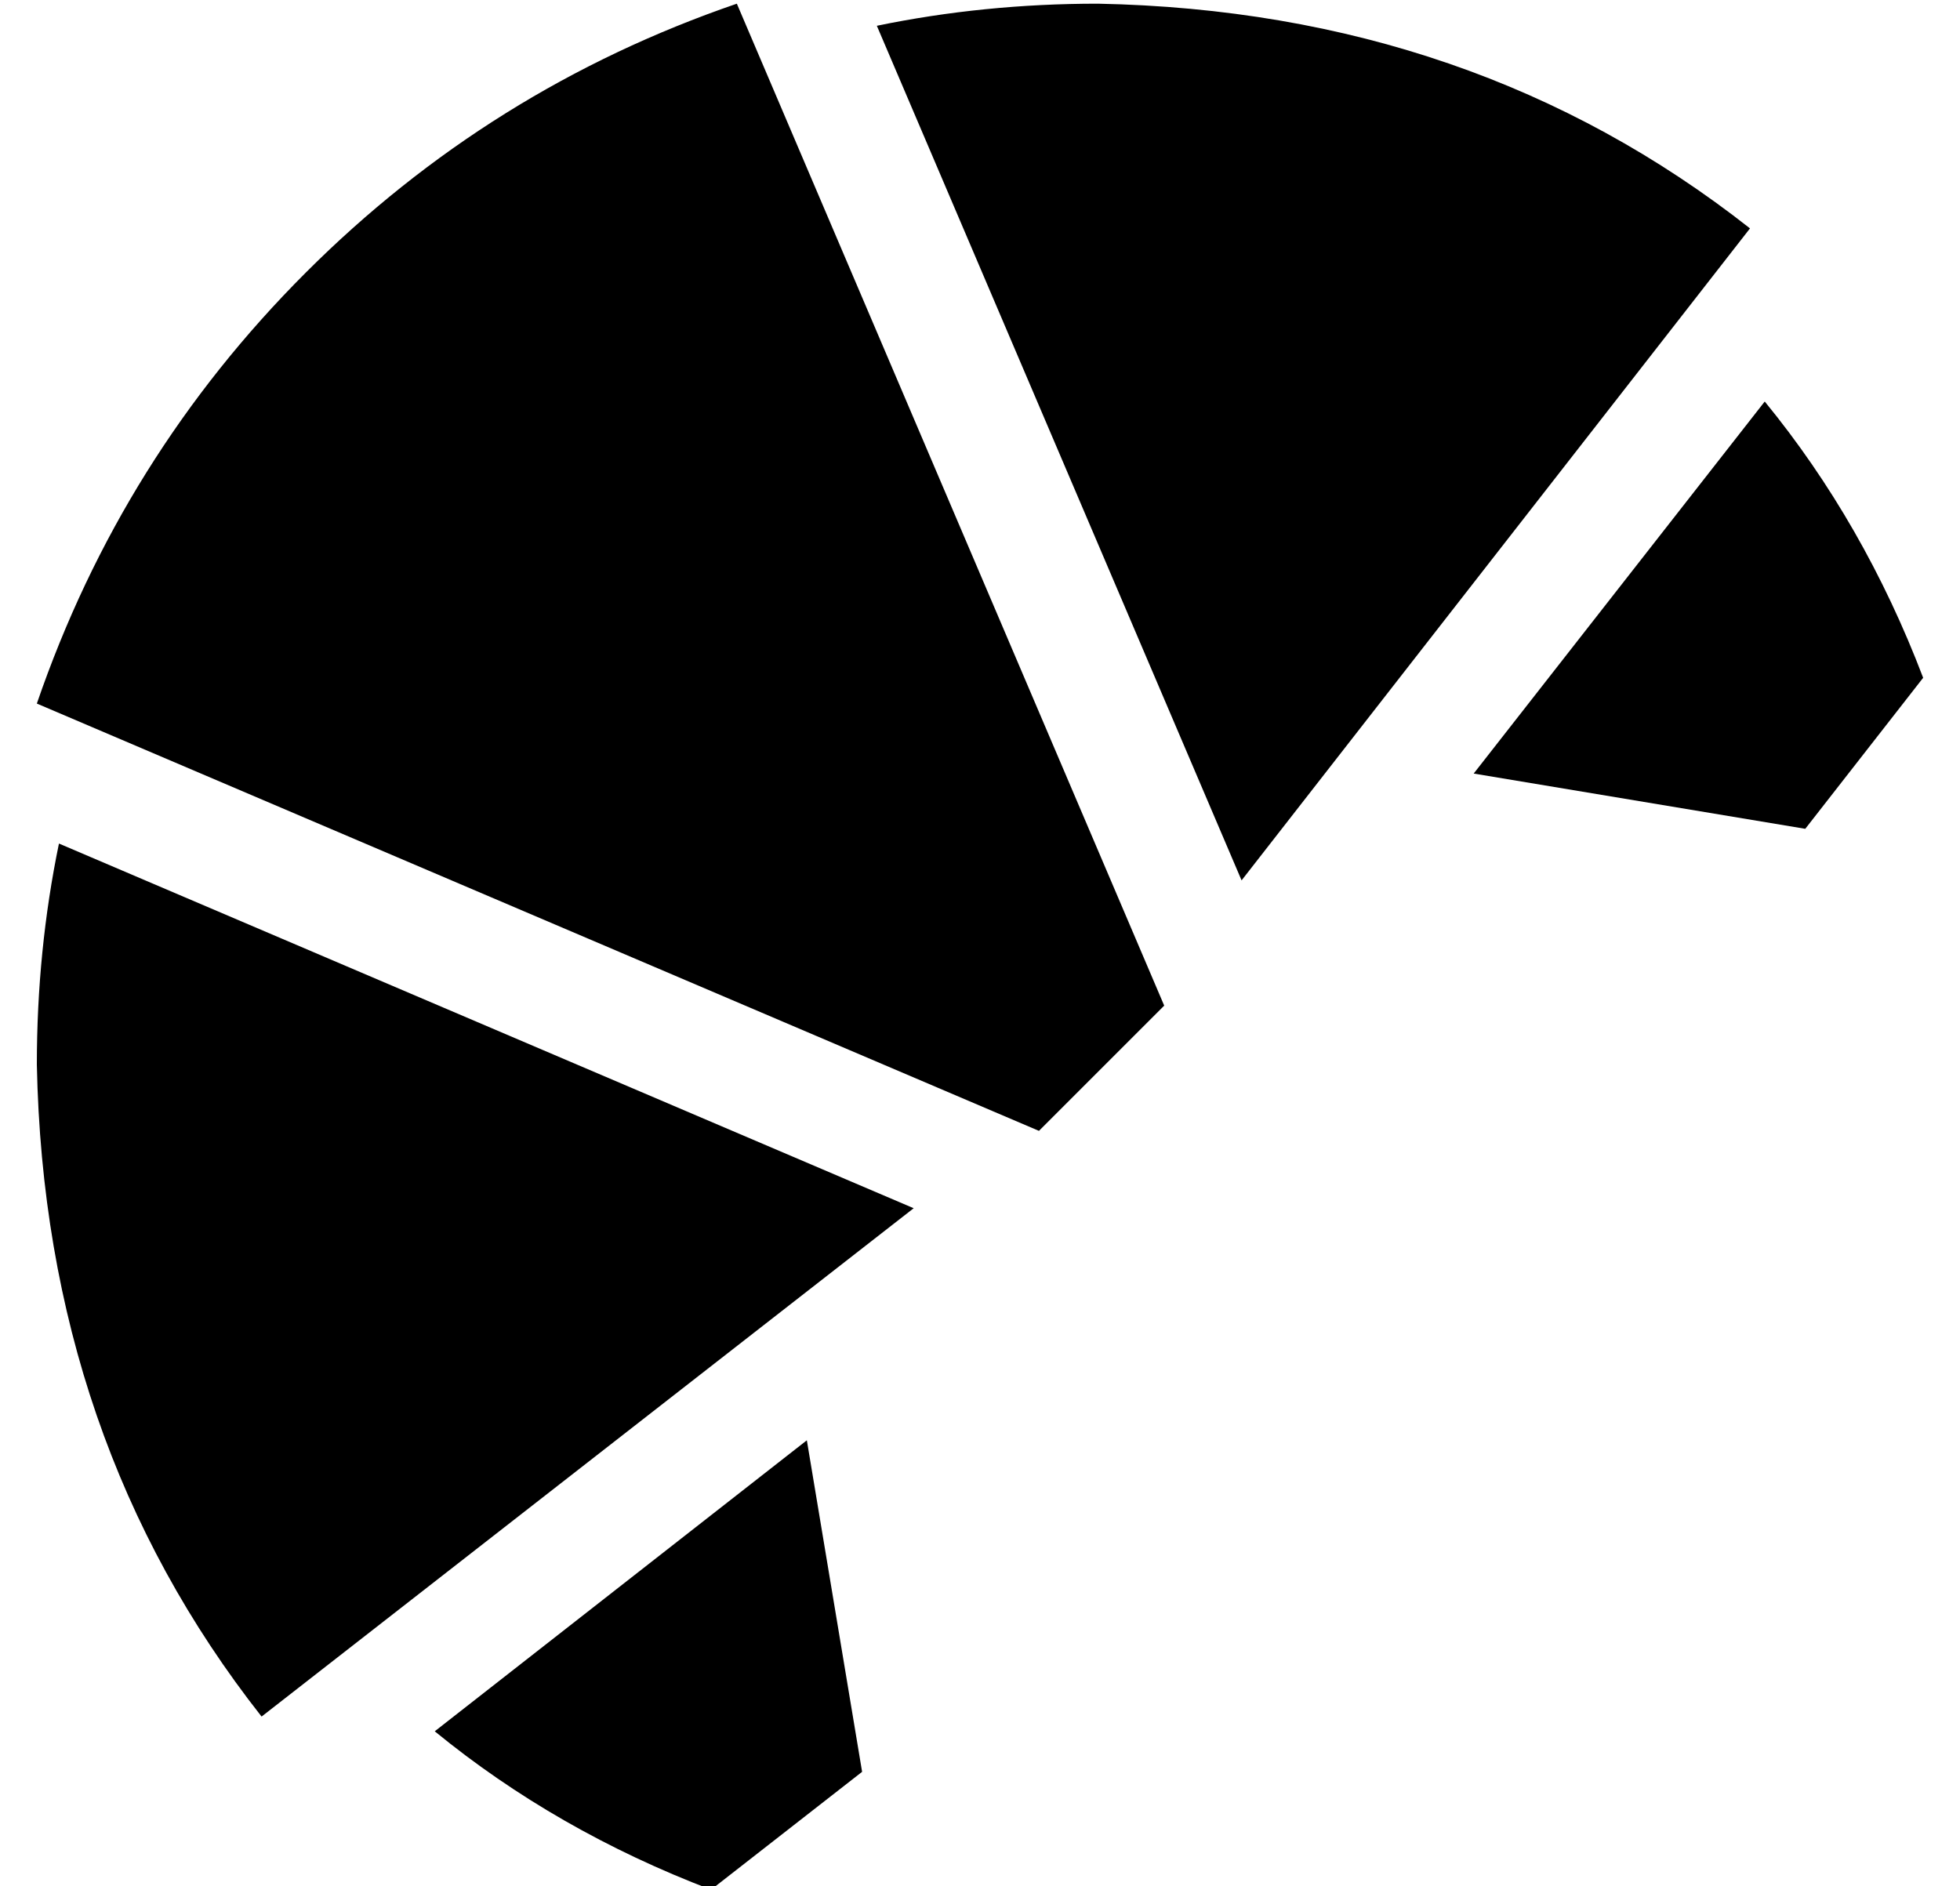 <?xml version="1.0" standalone="no"?>
<!DOCTYPE svg PUBLIC "-//W3C//DTD SVG 1.1//EN" "http://www.w3.org/Graphics/SVG/1.1/DTD/svg11.dtd" >
<svg xmlns="http://www.w3.org/2000/svg" xmlns:xlink="http://www.w3.org/1999/xlink" version="1.1" viewBox="-10 -40 532 512">
   <path fill="currentColor"
d="M6 189l232 99l-232 -99l232 99l-177 138v0q-59 -75 -61 -177q0 -31 6 -60v0zM327 199l-99 -232l99 232l-99 -232q29 -6 60 -6q102 2 177 61l-138 177v0zM469 69q27 33 43 75l-32 41v0l-90 -15v0l79 -101v0zM209 351l15 90l-15 -90l15 90l-41 32v0q-42 -16 -75 -43
l101 -79v0zM0 151q23 -67 73 -117v0v0q50 -50 117 -73l116 272v0l-34 34v0l-272 -116v0z" />
</svg>
